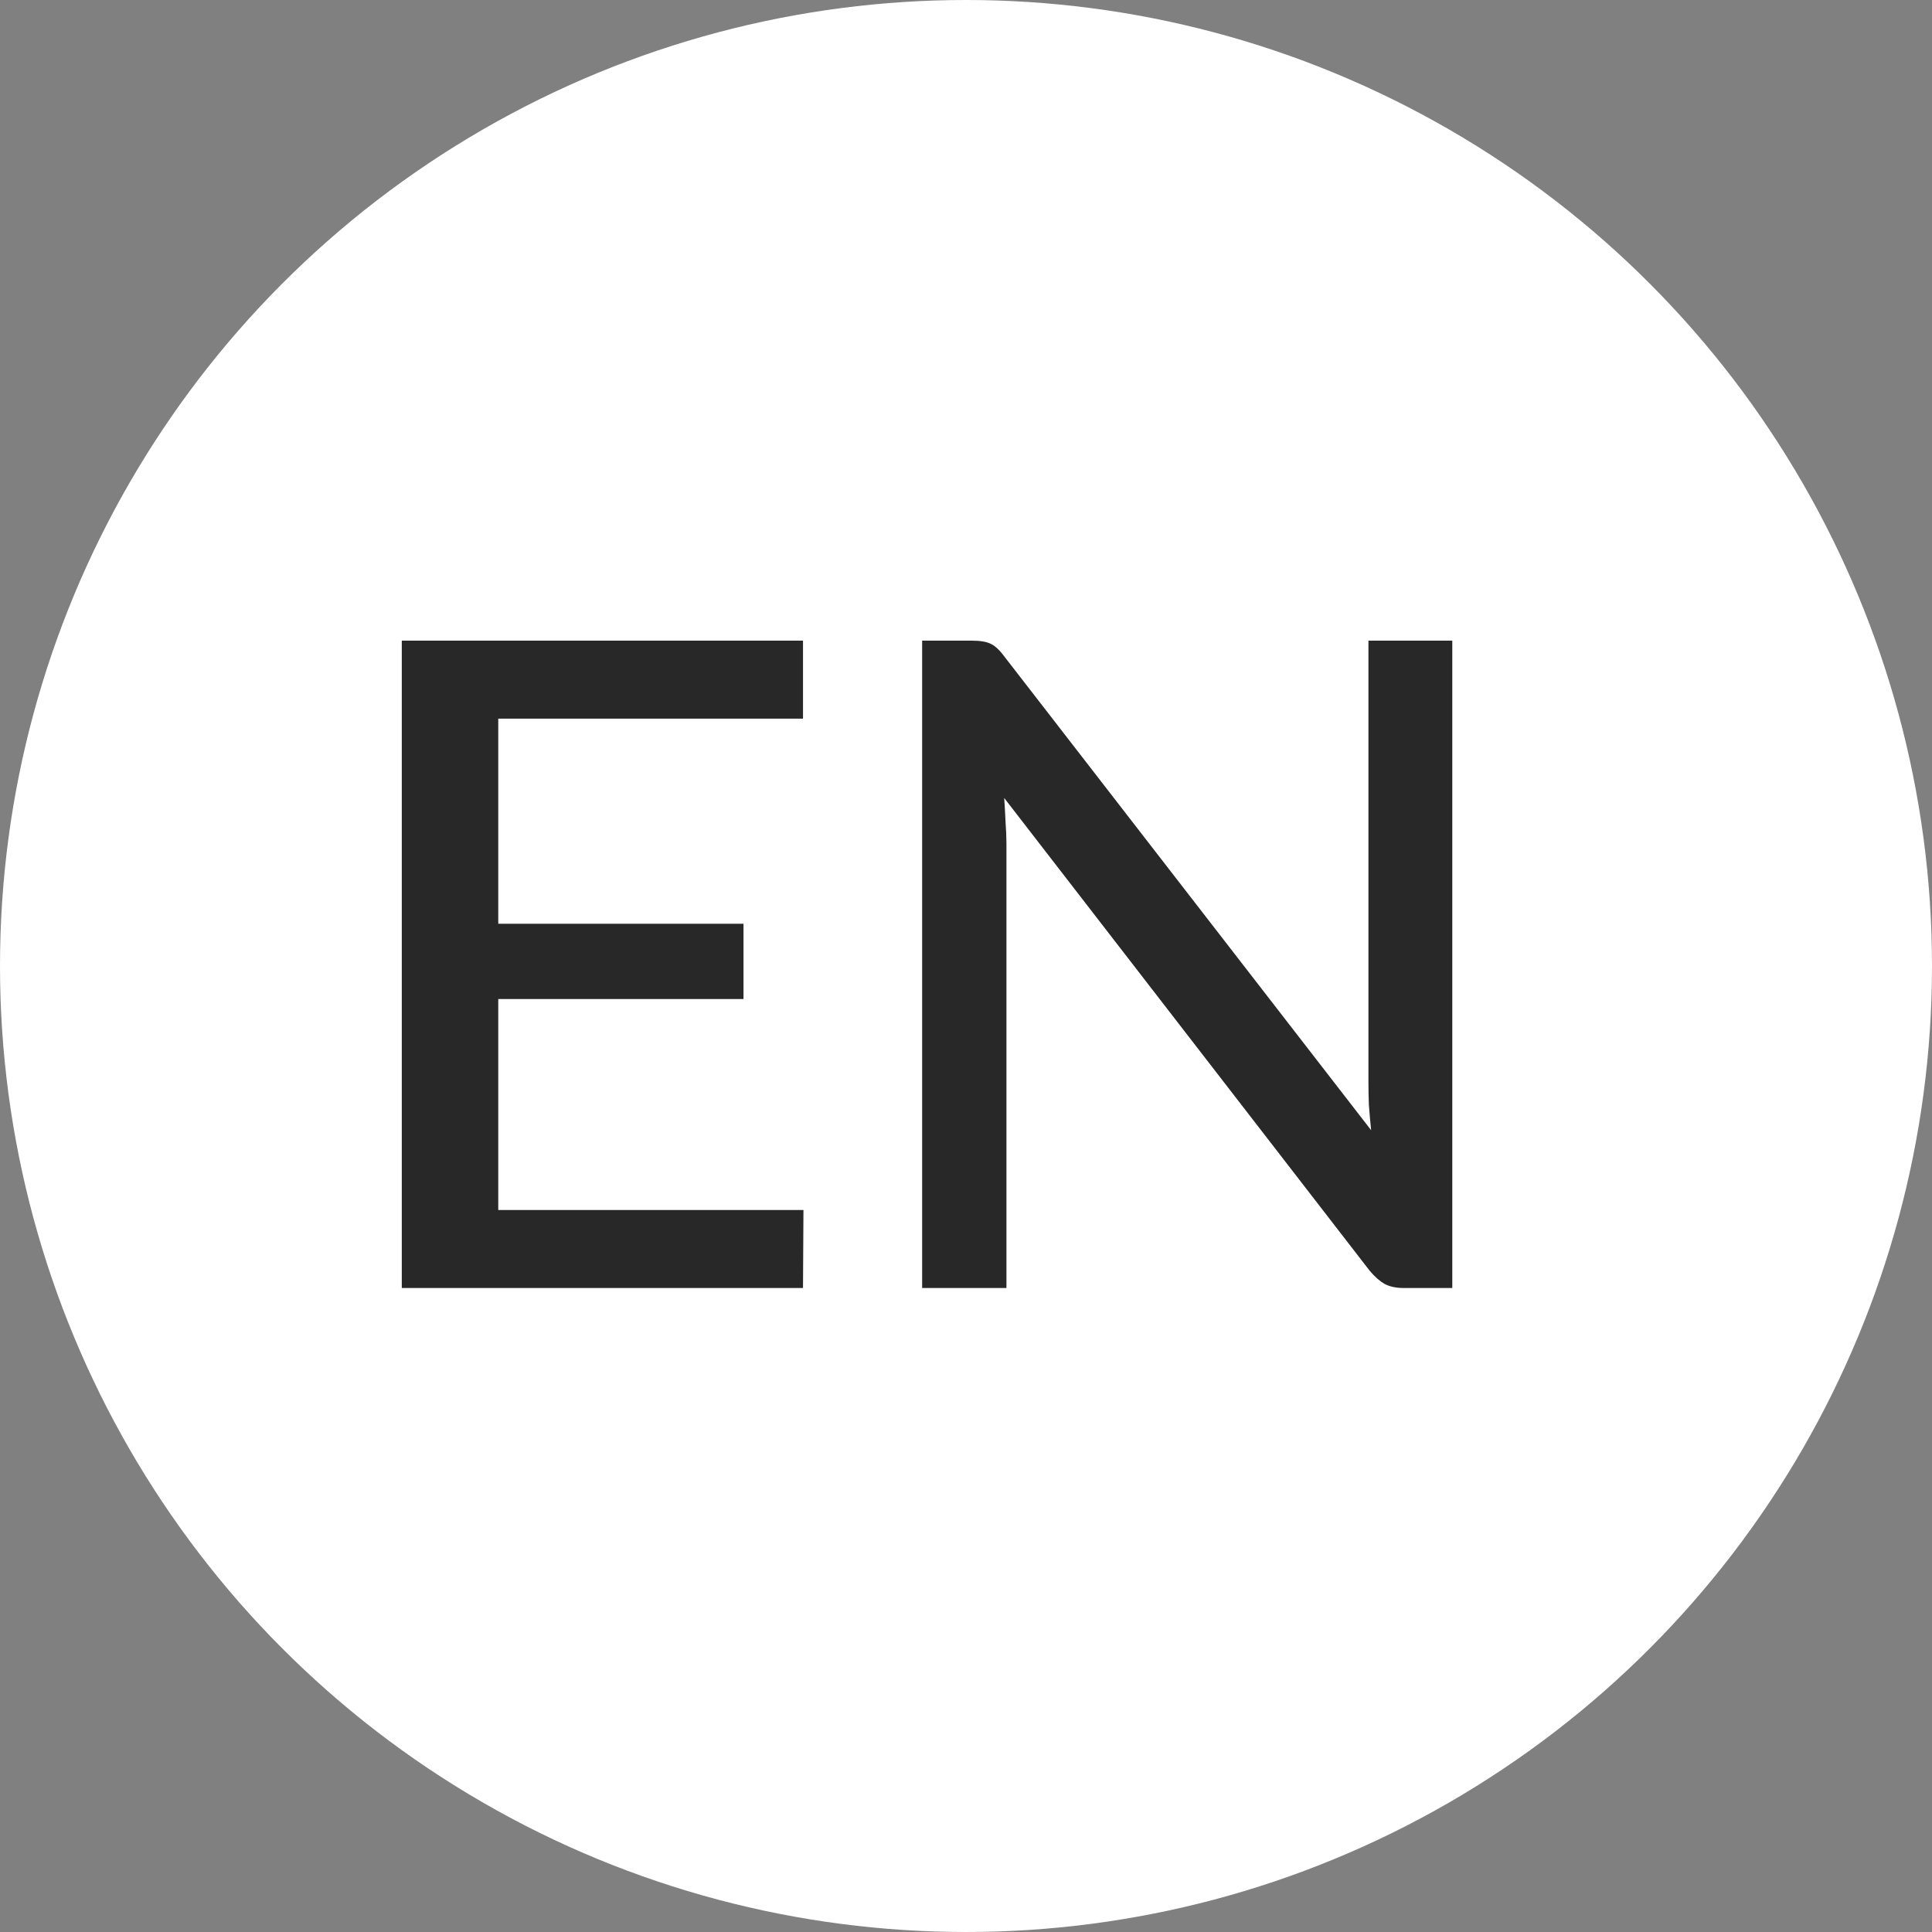 <svg width="30" height="30" viewBox="0 0 30 30" fill="none" xmlns="http://www.w3.org/2000/svg">
<rect x="0" y="0" width="30" height="30" fill="#808080" stroke="none"/>
<circle cx="15" cy="15" r="14.5" fill="white" stroke="white"/>
<path d="M12.476 18.789L12.469 20H6.239V9.948H12.469V11.159H7.737V14.344H11.545V15.513H7.737V18.789H12.476ZM22.551 9.948V20H21.795C21.678 20 21.58 19.979 21.501 19.937C21.426 19.895 21.349 19.827 21.27 19.734L15.593 12.391C15.602 12.517 15.609 12.641 15.614 12.762C15.623 12.883 15.628 12.998 15.628 13.105V20H14.319V9.948H15.089C15.22 9.948 15.318 9.964 15.383 9.997C15.448 10.025 15.521 10.093 15.6 10.2L21.291 17.55C21.277 17.415 21.265 17.284 21.256 17.158C21.251 17.027 21.249 16.906 21.249 16.794V9.948H22.551Z" fill="#282828"/>
</svg>

